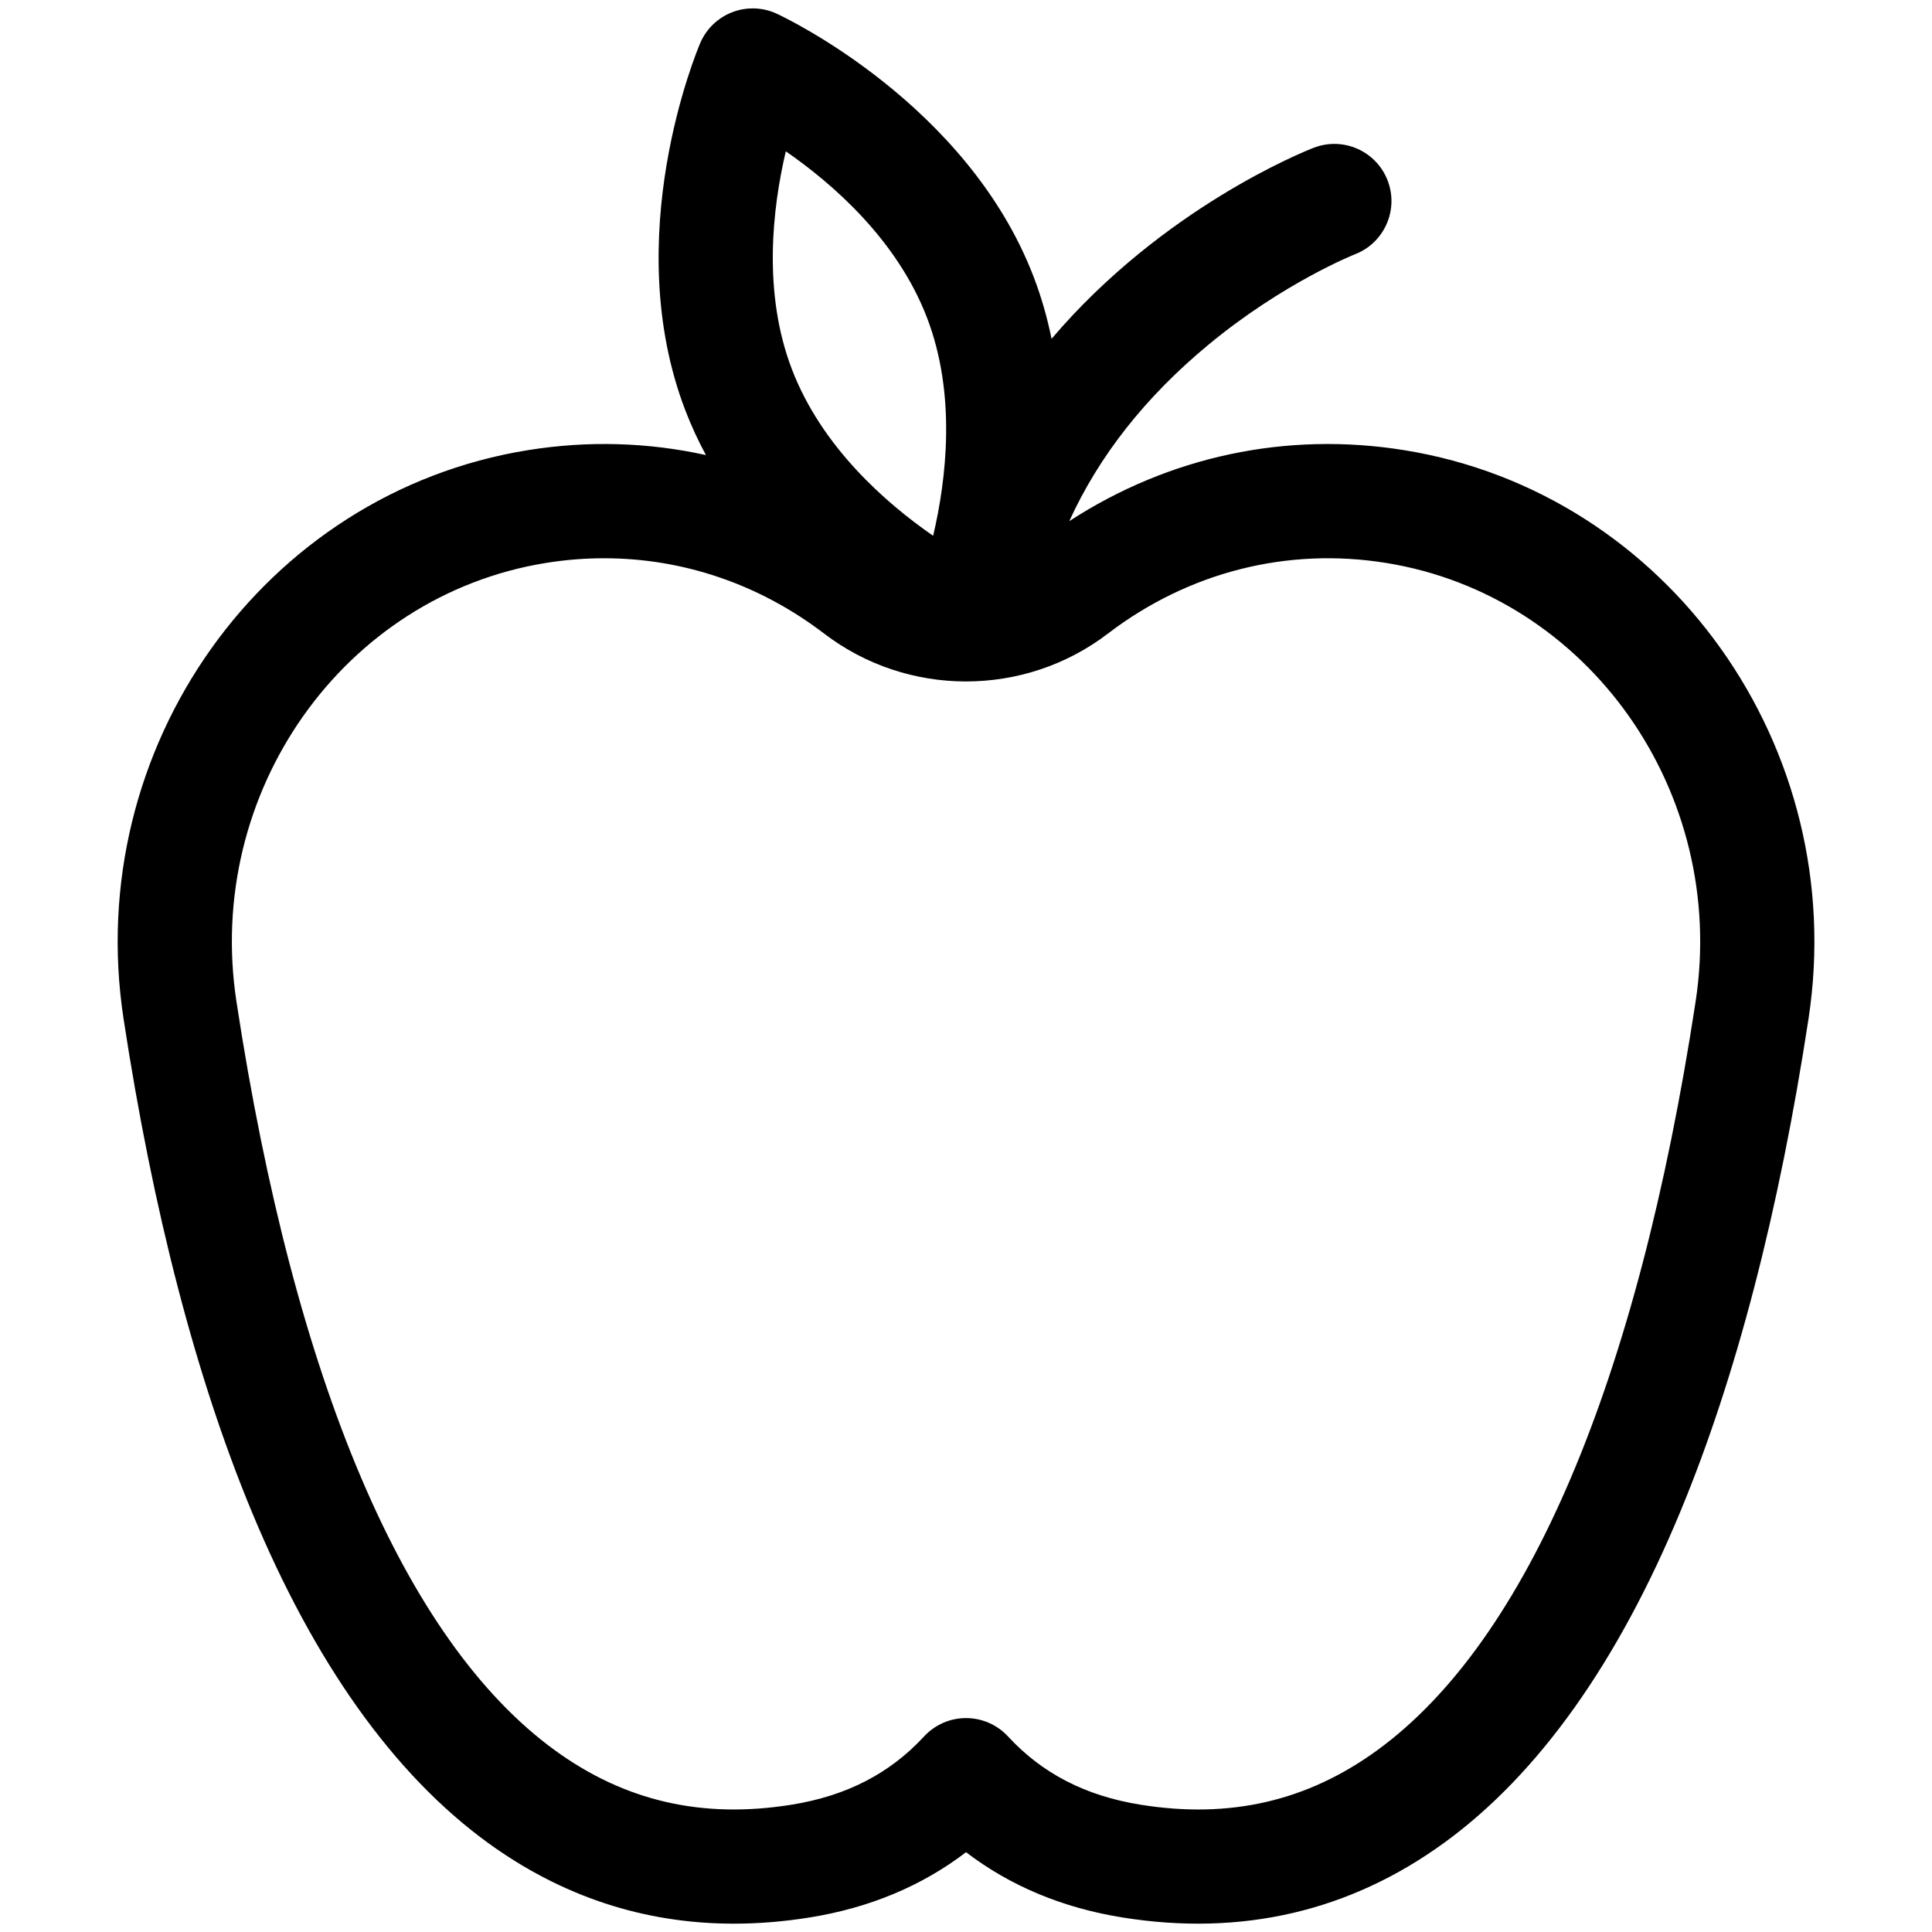 <?xml version="1.0" encoding="UTF-8" standalone="no"?>
<svg
   version="1.0"
   width="737.008pt"
   height="737.008pt"
   viewBox="0 0 737.008 737.008"
   preserveAspectRatio="xMidYMid meet"
   id="svg2248"
   xmlns="http://www.w3.org/2000/svg"
   xmlns:svg="http://www.w3.org/2000/svg">
  <defs
     id="defs2252" />
  <g
     id="g574"
     transform="matrix(1.427,0,0,1.427,3.205,3.205)">
    <g
       id="g519">
	<g
   id="g517">
		<path
   d="m 373.166,118.1 c -31.502,-5.081 -62.938,1.645 -89.566,18.975 7.943,-17.452 20.373,-33.236 37.183,-47.151 20.025,-16.576 39.025,-24.13 39.18,-24.191 7.864,-3.04 11.774,-11.88 8.734,-19.744 -3.039,-7.863 -11.876,-11.775 -19.744,-8.734 -2.406,0.93 -40.224,15.967 -70.092,51.072 -1.12,-5.526 -2.683,-11.088 -4.799,-16.602 C 256.29,25.429 207.467,2.373 205.398,1.414 c -3.746,-1.735 -8.035,-1.879 -11.889,-0.401 -3.853,1.48 -6.944,4.457 -8.566,8.252 -0.897,2.099 -21.751,51.901 -3.979,98.197 1.602,4.172 3.458,8.152 5.507,11.947 -15.439,-3.414 -31.528,-3.909 -47.635,-1.31 -70.632,11.397 -119.106,79.57 -108.056,151.974 7.865,51.537 19.363,95.802 34.179,131.562 16.803,40.562 38.026,70.384 63.079,88.641 19.837,14.455 41.934,21.727 65.914,21.725 6.633,0 13.414,-0.557 20.327,-1.672 15.953,-2.573 29.928,-8.421 41.722,-17.433 11.794,9.012 25.77,14.861 41.722,17.433 31.897,5.146 60.915,-1.6 86.24,-20.053 25.053,-18.256 46.277,-48.078 63.079,-88.641 14.816,-35.762 26.314,-80.026 34.179,-131.562 C 492.271,197.669 443.797,129.496 373.166,118.1 Z M 207.822,38.202 c 12.638,8.744 29.767,23.703 37.737,44.464 7.92,20.631 5.178,43.308 1.646,58.319 -12.637,-8.743 -29.766,-23.702 -37.736,-44.464 -7.921,-20.63 -5.179,-43.306 -1.647,-58.319 z M 451.04,265.467 c -15.518,101.689 -44.929,170.894 -85.057,200.133 -18.763,13.672 -39.501,18.445 -63.399,14.587 -14.646,-2.362 -26.215,-8.329 -35.371,-18.241 -2.89,-3.127 -6.955,-4.906 -11.214,-4.906 -4.259,0 -8.324,1.779 -11.214,4.906 -9.155,9.912 -20.725,15.878 -35.371,18.241 -23.898,3.853 -44.635,-0.915 -63.399,-14.587 -40.128,-29.239 -69.539,-98.444 -85.057,-200.133 -8.531,-55.902 28.586,-108.489 82.738,-117.225 5.196,-0.839 10.393,-1.253 15.551,-1.253 21.081,0 41.527,6.926 58.814,20.135 22.336,17.067 53.537,17.067 75.874,0 21.518,-16.441 47.93,-23.149 74.365,-18.882 h 10e-4 c 54.154,8.737 91.27,61.324 82.739,117.225 z"
   id="path515" />

	</g>

</g>
    <g
       id="g521">
</g>
    <g
       id="g523">
</g>
    <g
       id="g525">
</g>
    <g
       id="g527">
</g>
    <g
       id="g529">
</g>
    <g
       id="g531">
</g>
    <g
       id="g533">
</g>
    <g
       id="g535">
</g>
    <g
       id="g537">
</g>
    <g
       id="g539">
</g>
    <g
       id="g541">
</g>
    <g
       id="g543">
</g>
    <g
       id="g545">
</g>
    <g
       id="g547">
</g>
    <g
       id="g549">
</g>
  </g>
</svg>
